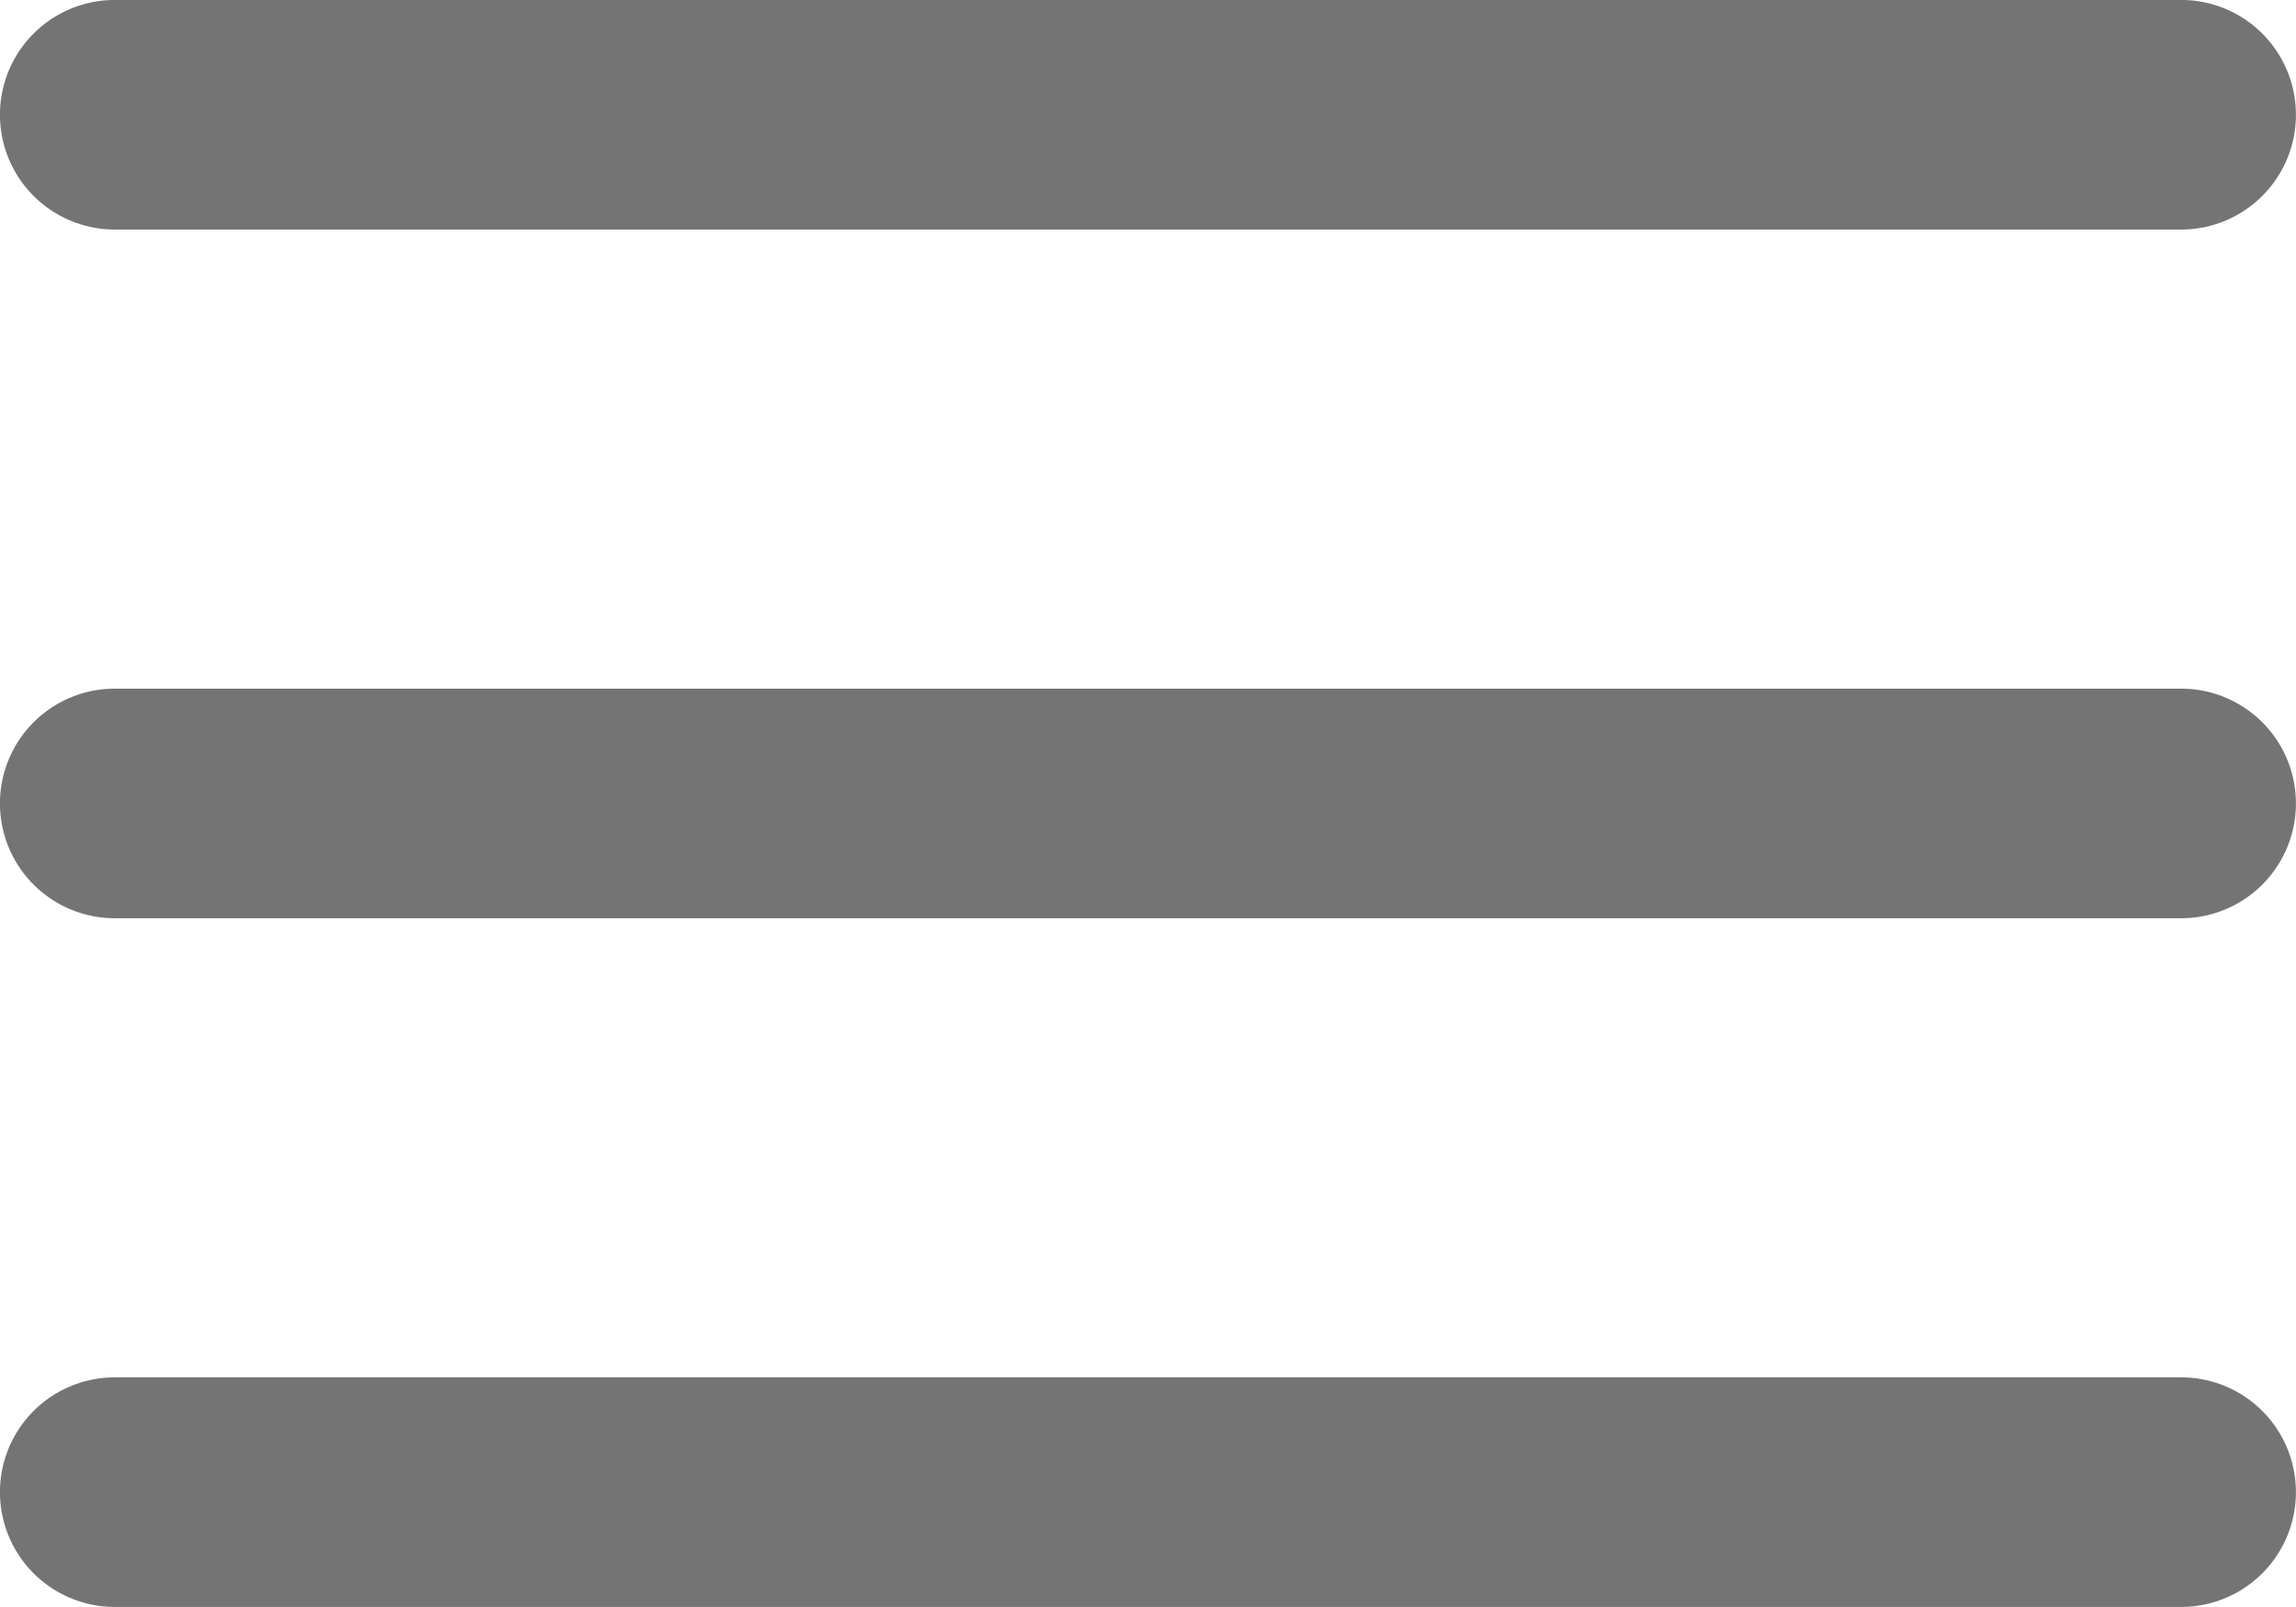 <svg xmlns="http://www.w3.org/2000/svg" width="16.667" height="11.667" viewBox="0 0 16.667 11.667">
  <g id="Icon_feather-menu" data-name="Icon feather-menu" transform="translate(-1.667 -4.167)">
    <path id="Path_106" data-name="Path 106" d="M2.5,10h15" fill="none" stroke="#747474" stroke-linecap="round" stroke-linejoin="round" stroke-width="1.667"/>
    <path id="Path_107" data-name="Path 107" d="M2.5,5h15" fill="none" stroke="#747474" stroke-linecap="round" stroke-linejoin="round" stroke-width="1.667"/>
    <path id="Path_108" data-name="Path 108" d="M2.5,15h15" fill="none" stroke="#747474" stroke-linecap="round" stroke-linejoin="round" stroke-width="1.667"/>
  </g>
</svg>